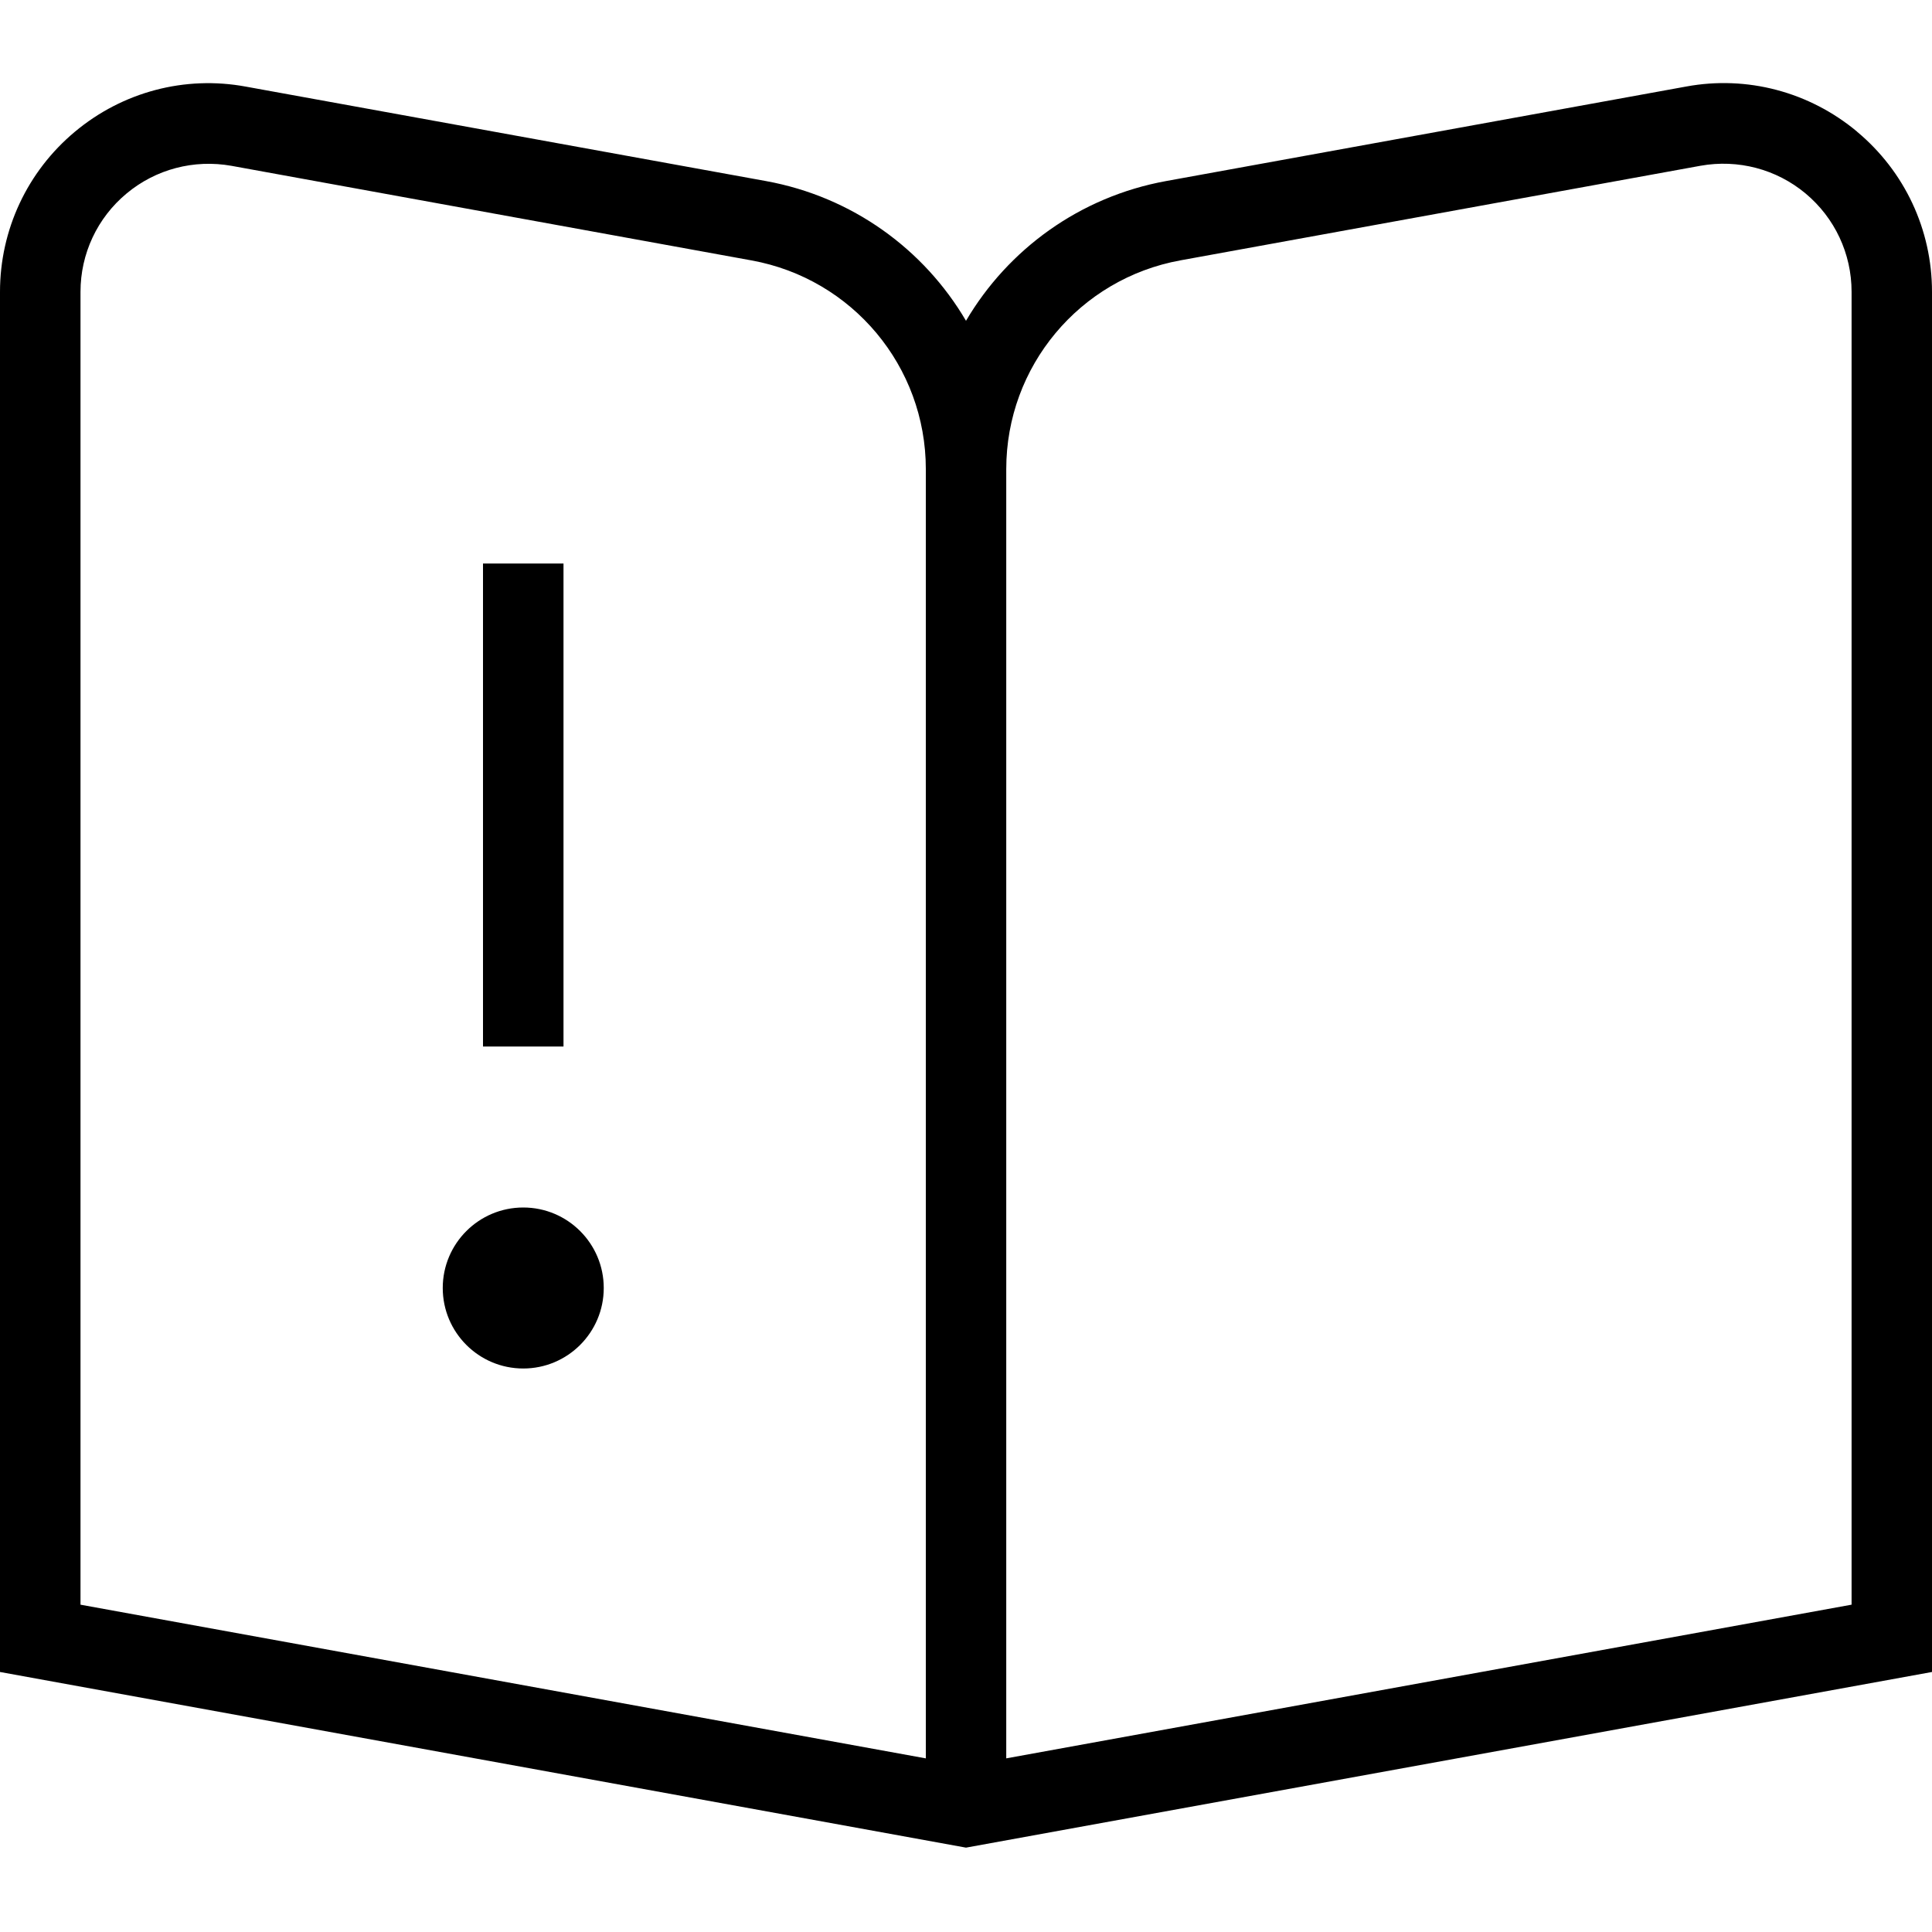 <?xml version="1.0" encoding="UTF-8"?>
<svg xmlns="http://www.w3.org/2000/svg" id="Layer_1" data-name="Layer 1" viewBox="0 0 24 24">
  <path d="m23.069,1.635c-.592-.494-1.366-.7-2.123-.56l-6.46,1.174c-1.073.195-1.964.849-2.486,1.736-.521-.888-1.413-1.541-2.486-1.736L3.054,1.076c-.758-.14-1.532.066-2.123.56-.592.494-.931,1.219-.931,1.989v17.145l12,2.182,12-2.182V3.625c0-.771-.339-1.496-.931-1.989Zm-11.569,20.208l-10.5-1.909V3.625c0-.473.208-.918.572-1.221.363-.303.838-.427,1.304-.344l6.46,1.175c1.254.228,2.165,1.318,2.165,2.593v16.016Zm11.5-1.909l-10.5,1.909V5.828c0-1.275.91-2.366,2.165-2.594l6.46-1.175c.464-.083.941.041,1.304.344.363.303.572.748.572,1.221v16.31ZM7,13h-1v-6h1v6Zm.5,3c0,.552-.448,1-1,1s-1-.448-1-1,.448-1,1-1,1,.448,1,1Z"/>
</svg>

